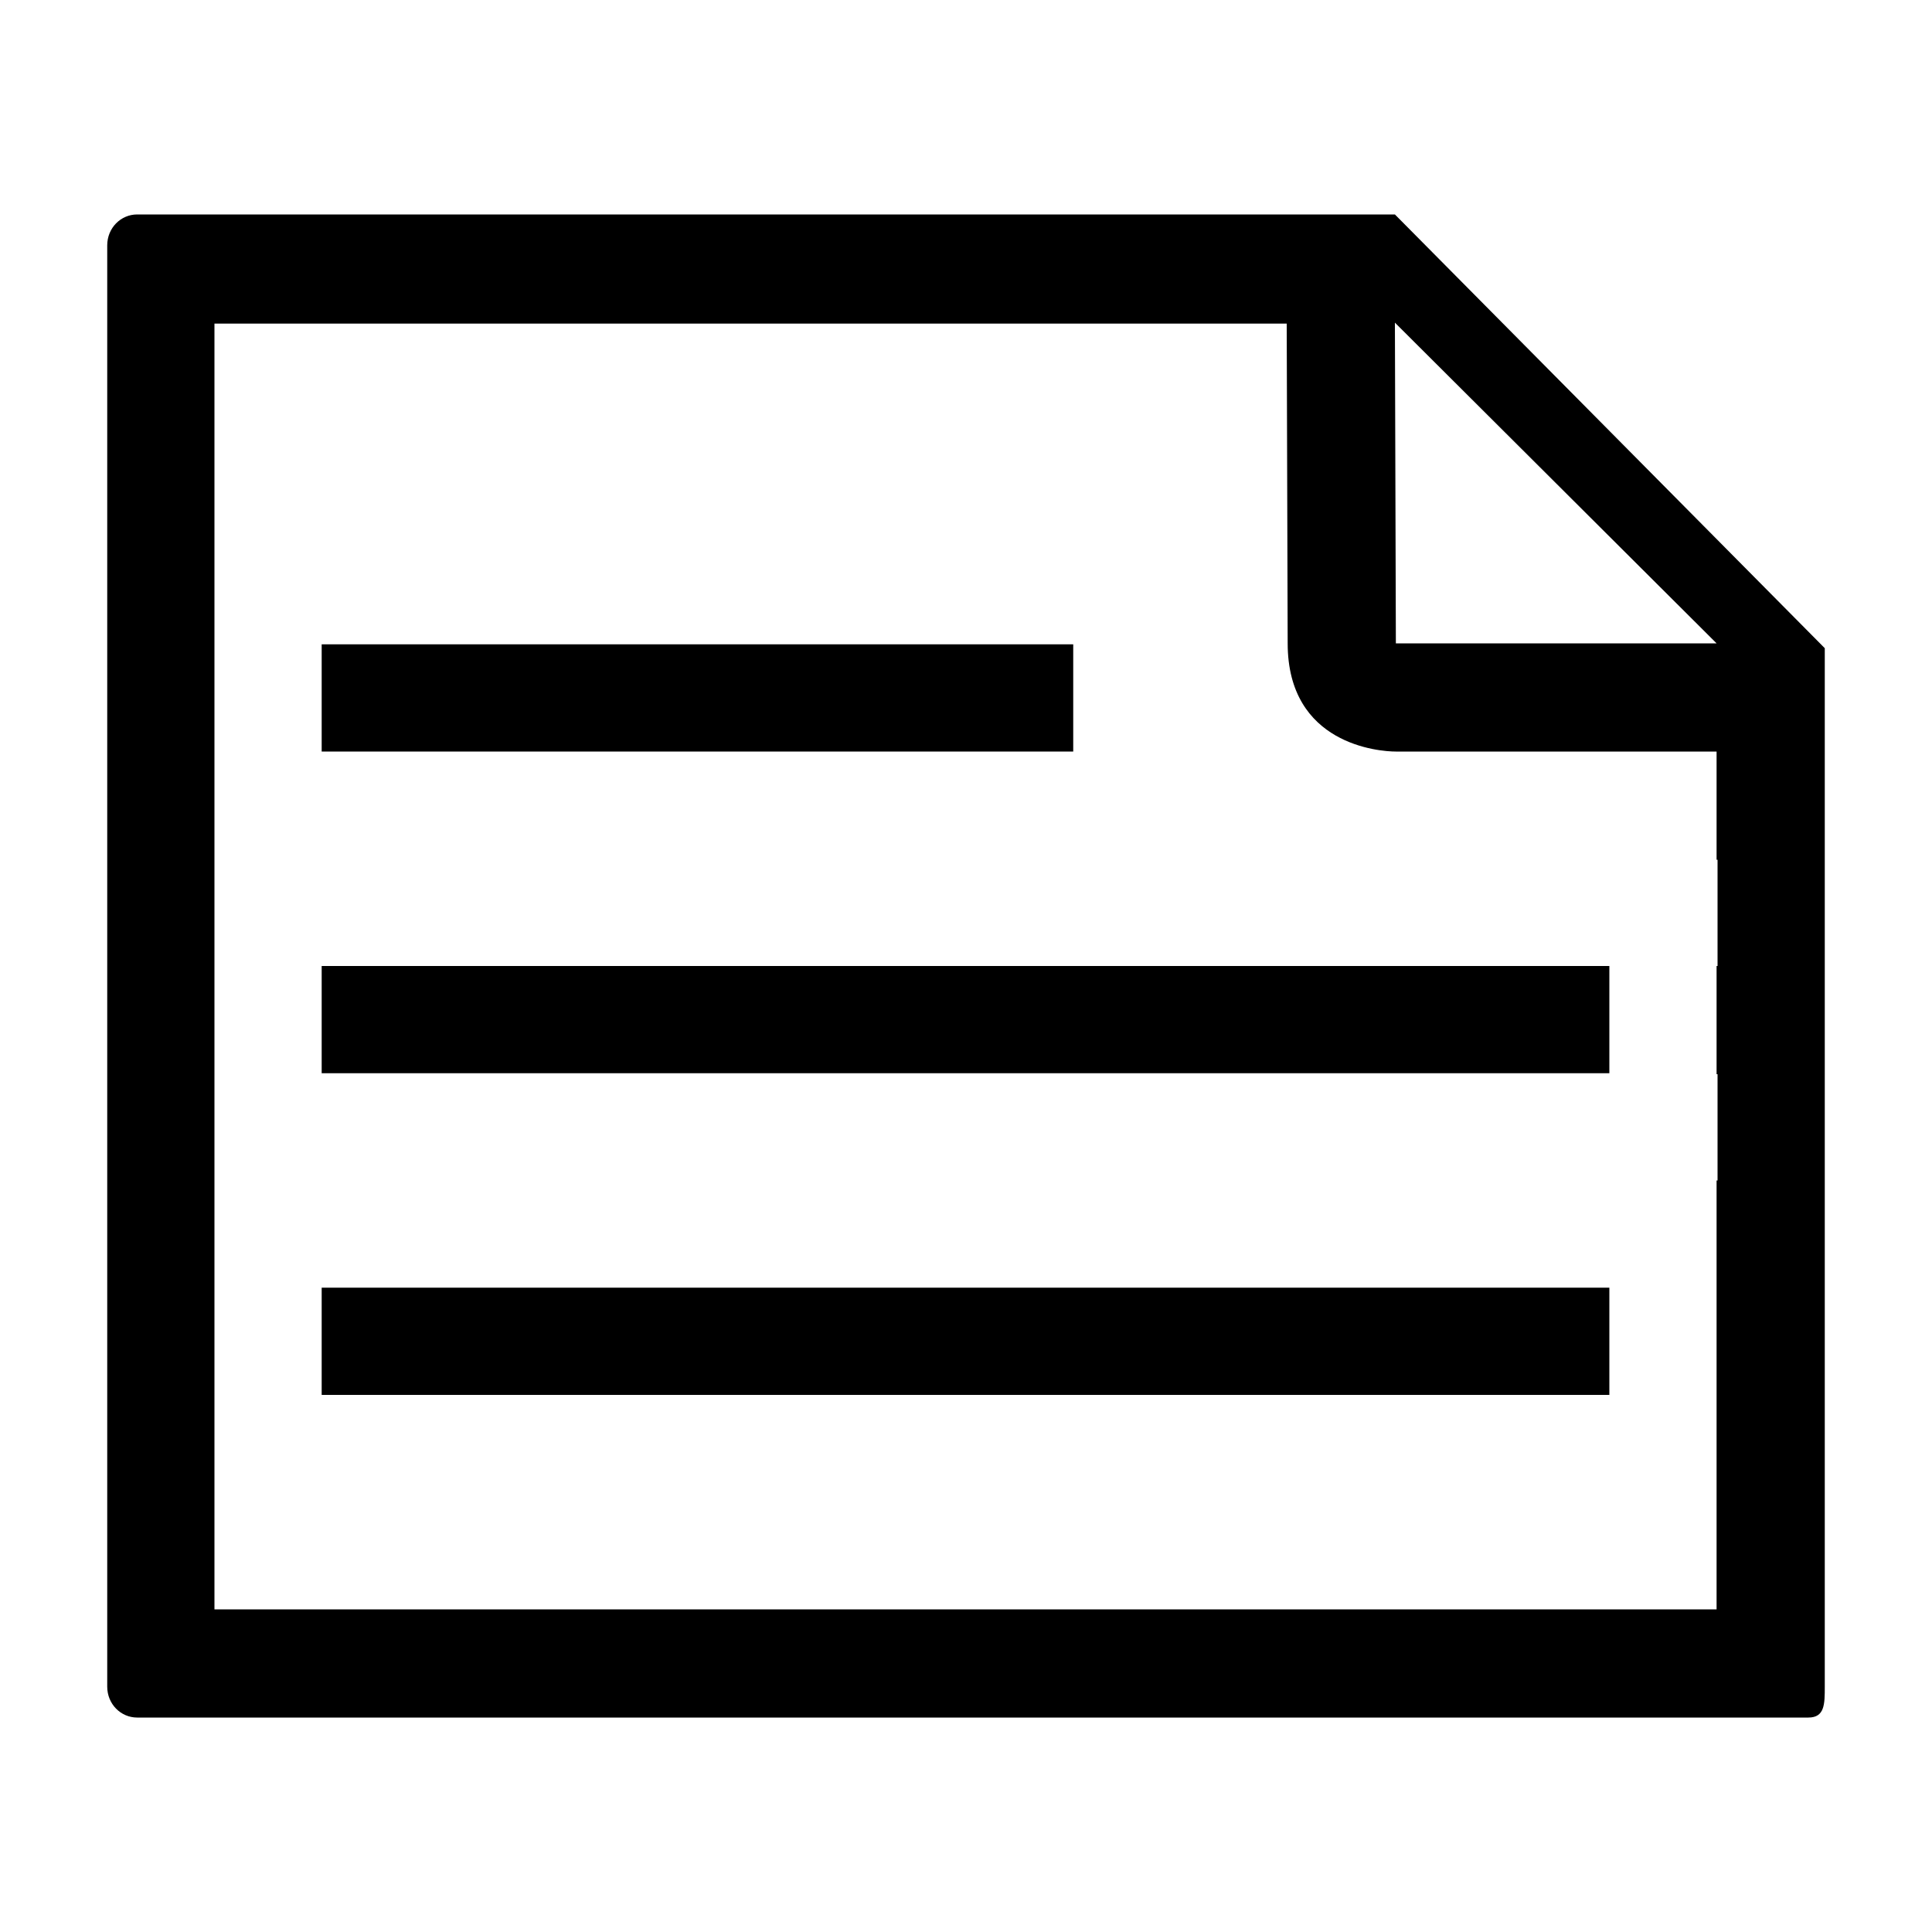 <?xml version="1.0" encoding="utf-8"?>
<!-- Generator: Adobe Illustrator 18.1.1, SVG Export Plug-In . SVG Version: 6.00 Build 0)  -->
<!DOCTYPE svg PUBLIC "-//W3C//DTD SVG 1.1//EN" "http://www.w3.org/Graphics/SVG/1.1/DTD/svg11.dtd">
<svg version="1.1" id="Layer_1" xmlns="http://www.w3.org/2000/svg" xmlns:xlink="http://www.w3.org/1999/xlink" x="0px" y="0px"
	 viewBox="0 0 200 200" enable-background="new 0 0 200 200" xml:space="preserve">
<g>
	<path d="M144.4,22.2H14.2c-1.7,0-3.1,1.4-3.1,3.2v149.2c0,1.8,1.4,3.2,3.1,3.2h173c1.7,0,1.7-1.4,1.7-3.2l0-107.5L144.4,22.2z
		 M177.7,66.6h-33.2l-0.1-33.2L177.7,66.6z M177.8,77.8h-0.1V89h0.1l0,11h-0.1v11.2h0.1l0,11h-0.1v11.2h0l0,11h0v11.2h0l0,11H33.3
		H22.2V33.5h111l0.1,33.1c0,10.5,9.5,11.2,11.2,11.2L177.8,77.8L177.8,77.8z"/>
	<rect x="33.3" y="66.7" width="77.8" height="11.1"/>
	<rect x="33.3" y="100" width="133.3" height="11.1"/>
	<rect x="33.3" y="133.3" width="133.3" height="11.1"/>
</g>
</svg>
